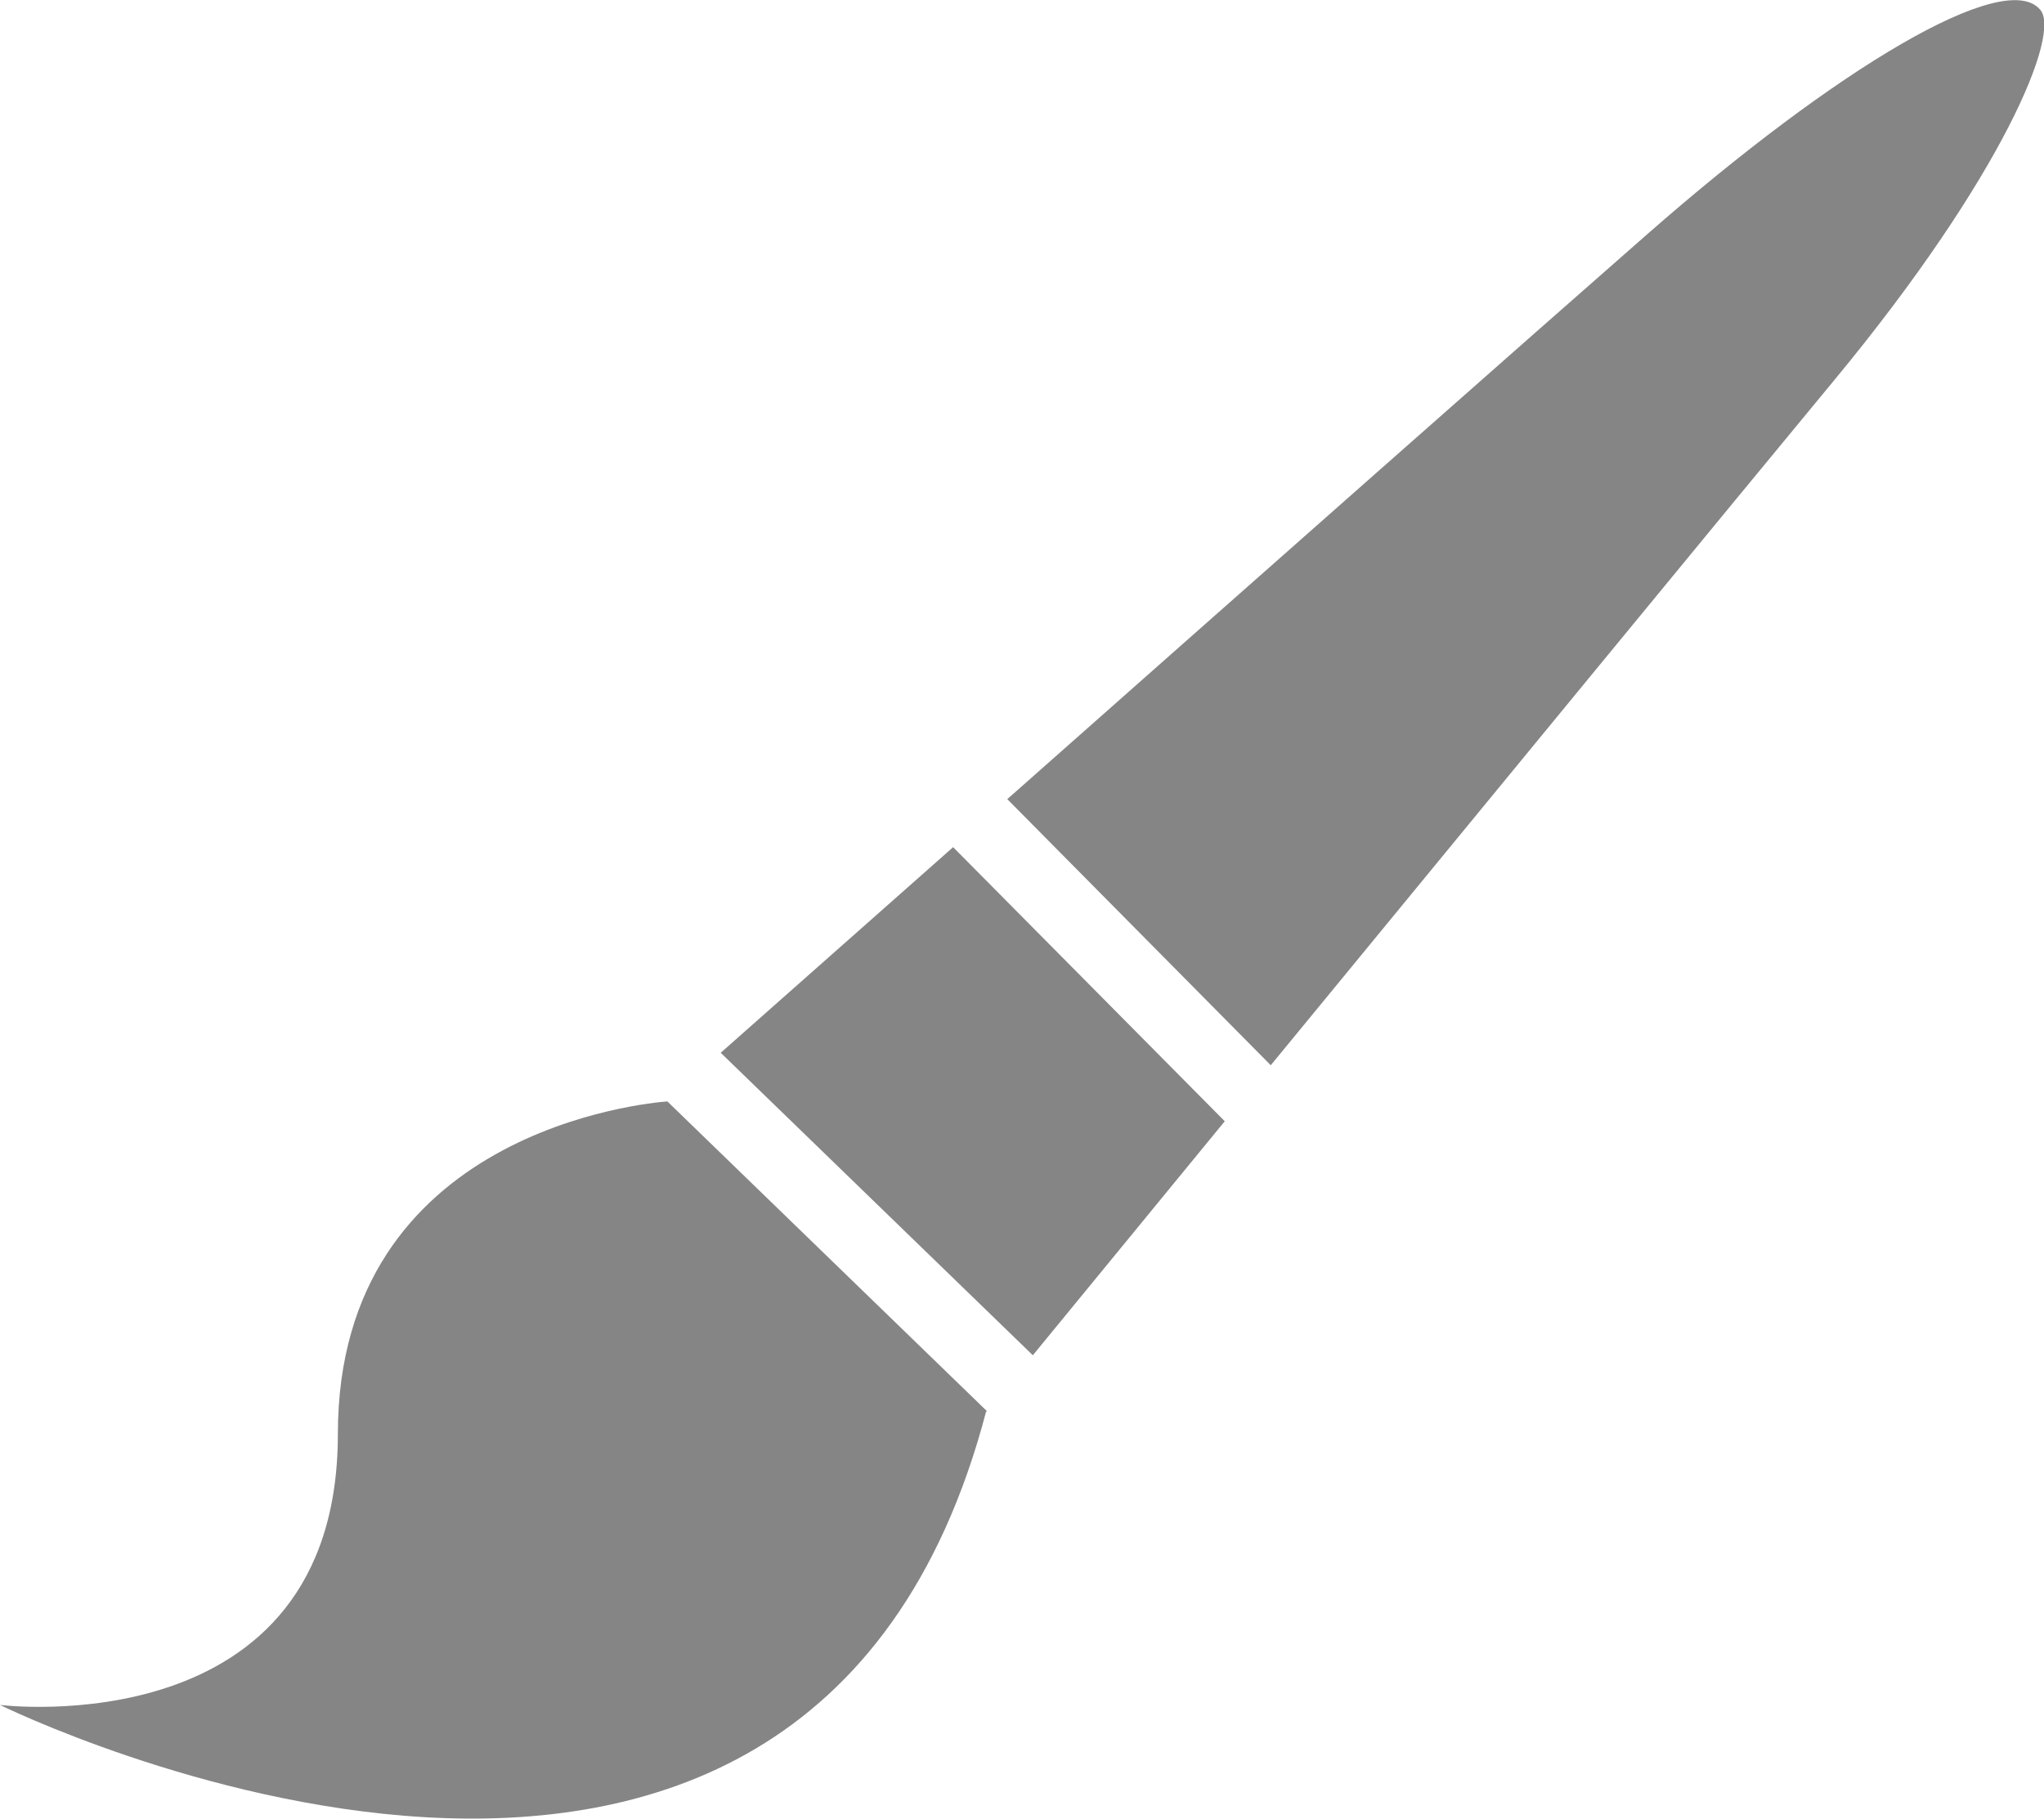 <svg xmlns="http://www.w3.org/2000/svg" xmlns:xlink="http://www.w3.org/1999/xlink" width="100" height="89" viewBox="0 0 100 89">
<defs>
    <style>
      .cls-1 {
        fill: #858585;
        fill-rule: evenodd;
        filter: url(#filter);
      }
    </style>
    <filter id="filter" x="1080" y="4107" width="100" height="89" filterUnits="userSpaceOnUse">
      <feFlood result="flood" flood-color="#ffa200"/>
      <feComposite result="composite" operator="in" in2="SourceGraphic"/>
      <feBlend result="blend" in2="SourceGraphic"/>
    </filter>
  </defs>
  <path id="paint_brush" data-name="paint brush" class="cls-1" d="M1169.78,4125.55c-4.66,5.63-17.45,21.2-27.61,33.57l-12.89-13.02c11.66-10.32,26.1-23.08,31.32-27.65,9.28-8.14,17.43-12.98,19.19-11C1180.9,4108.55,1177.96,4115.65,1169.78,4125.55Zm-29.86,36.31c-3.93,4.8-7.32,8.92-9.39,11.45l-15.27-14.8c2.47-2.19,6.6-5.84,11.37-10.06Zm-11.67,14.22v-0.04c-8.86,33.82-48.25,14.38-48.25,14.38s16.53,2.07,16.53-13.26c0-14.86,15.19-16.2,16.12-16.27l15.63,15.15Z" transform="translate(-1080 -4107)"/>
</svg>
